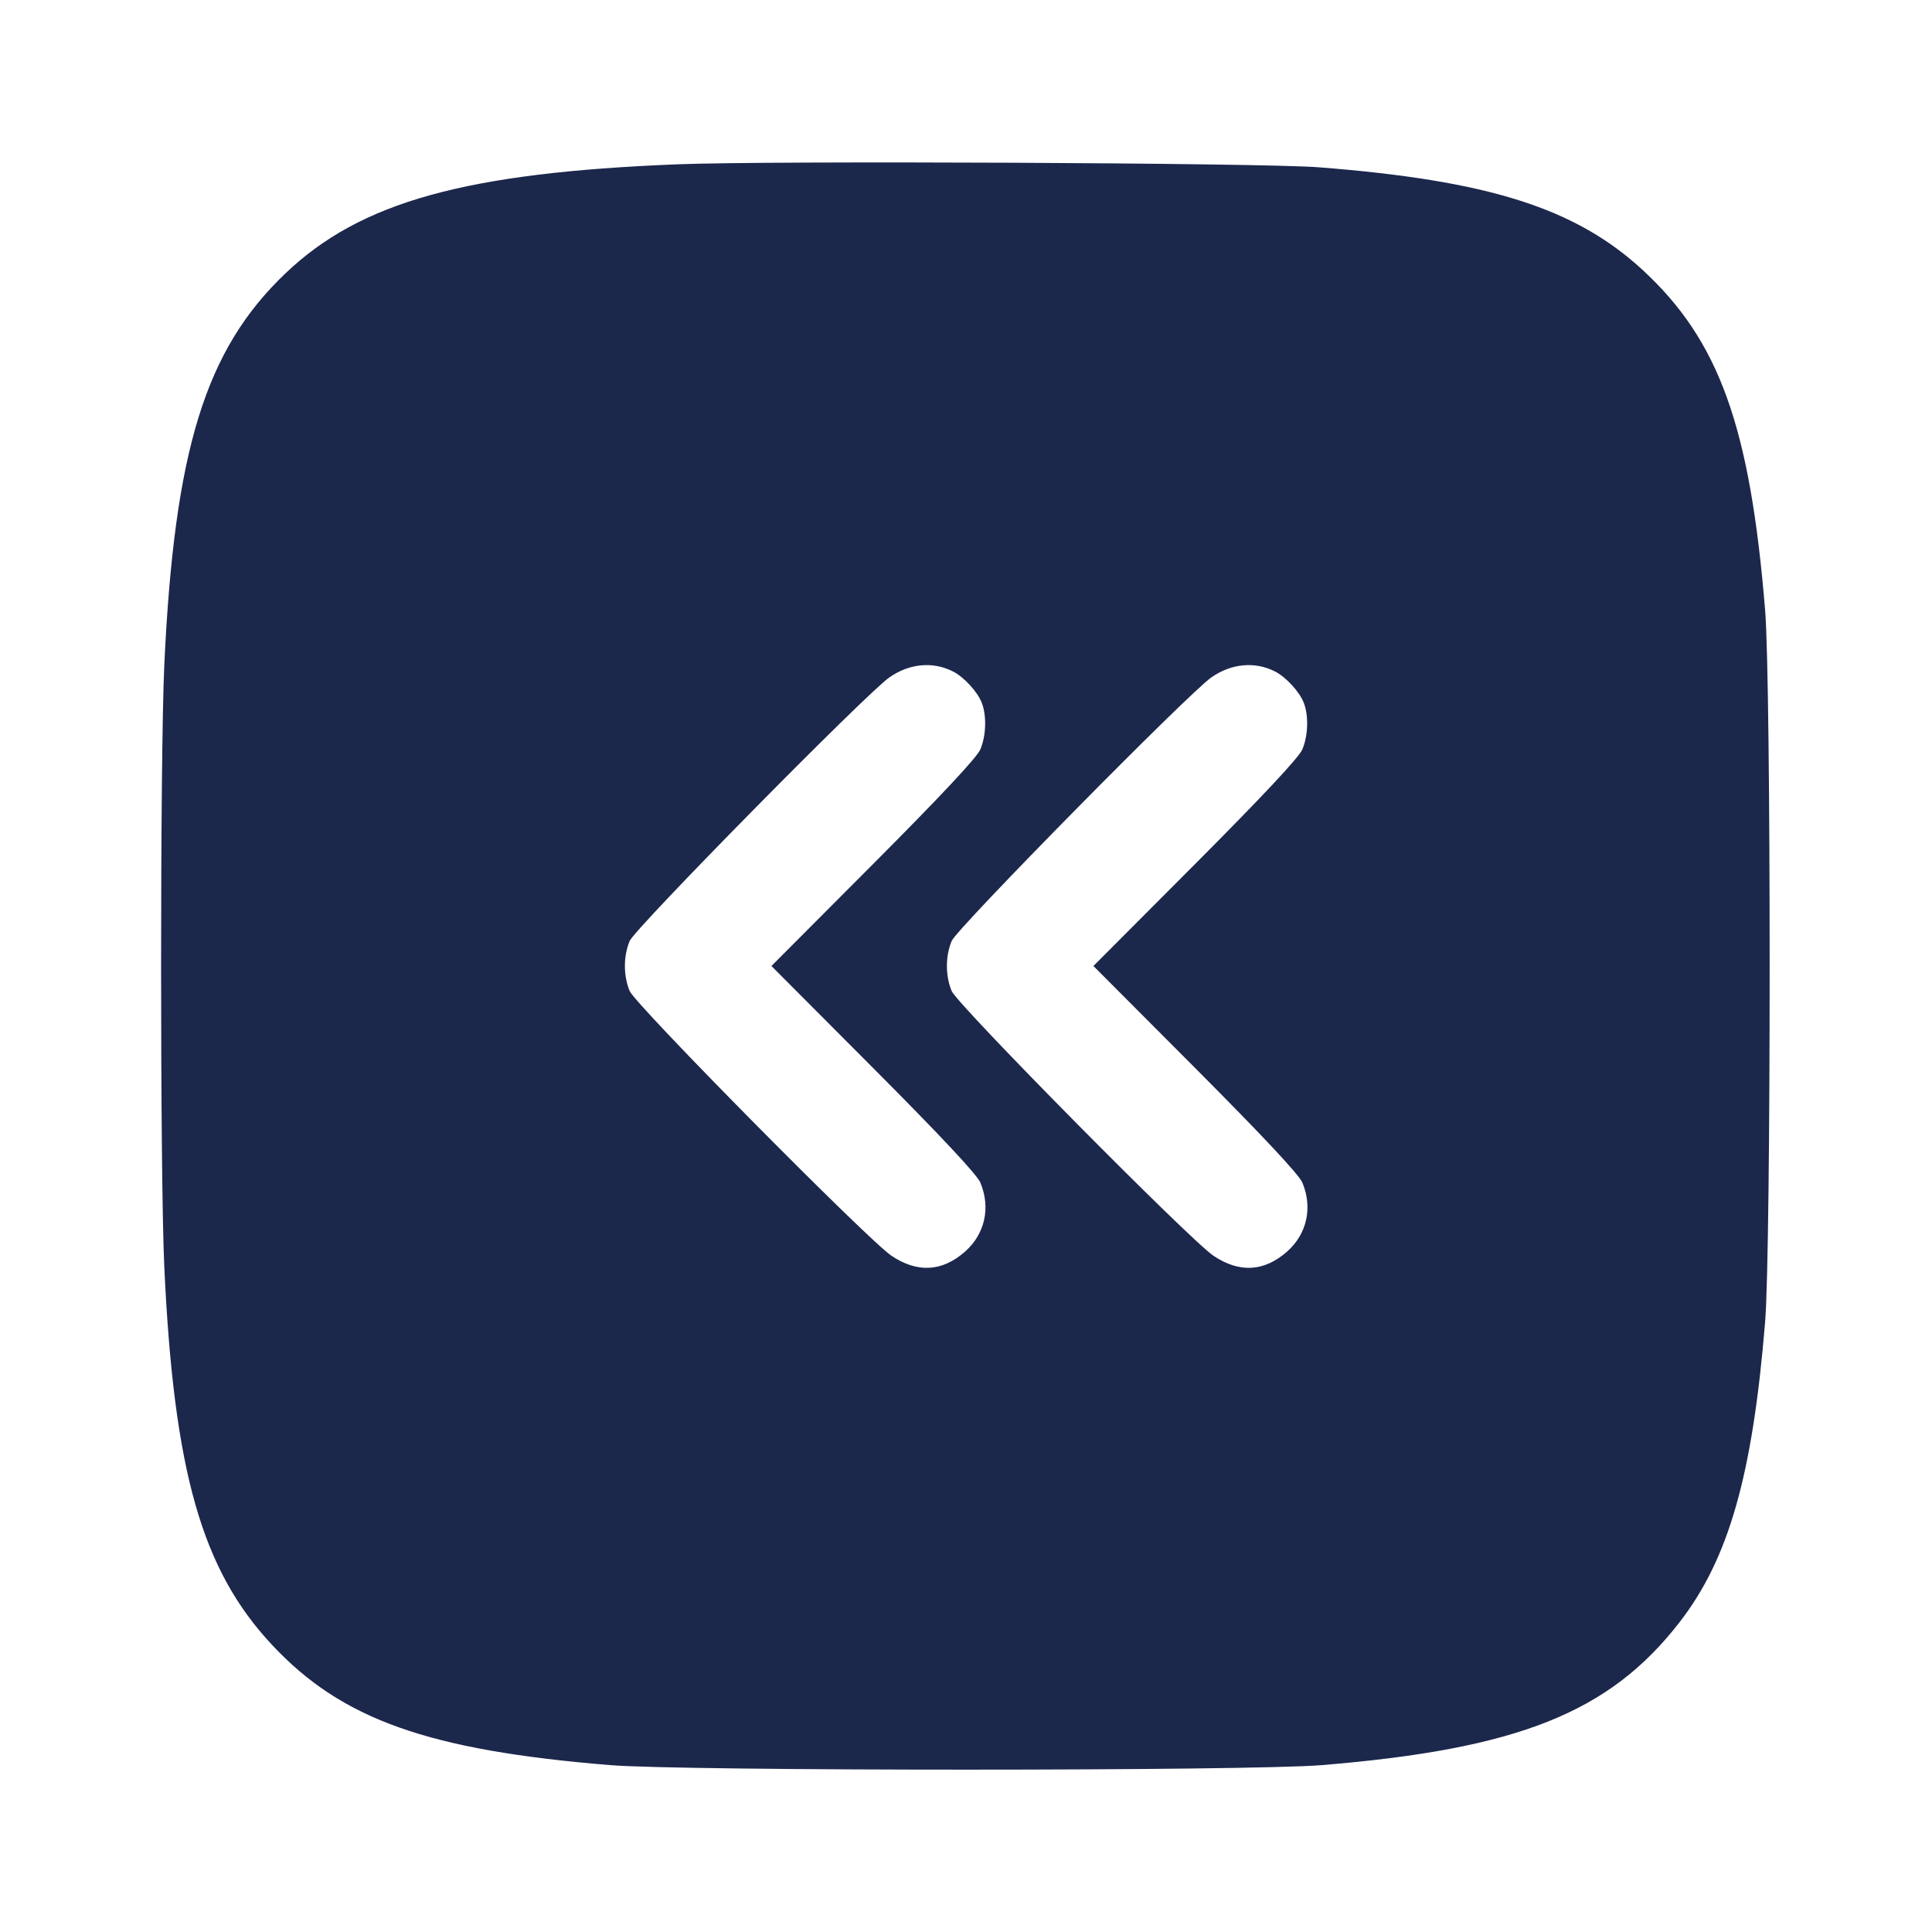 <svg width="24" height="24" viewBox="0 0 24 24" fill="none" xmlns="http://www.w3.org/2000/svg"><path d="M8.419 2.041 C 5.785 2.145,4.480 2.507,3.549 3.393 C 2.551 4.342,2.166 5.587,2.041 8.260 C 1.988 9.399,1.988 14.601,2.041 15.740 C 2.160 18.285,2.507 19.501,3.379 20.433 C 4.245 21.360,5.318 21.742,7.580 21.927 C 8.488 22.002,15.512 22.002,16.420 21.927 C 18.857 21.727,19.992 21.275,20.860 20.157 C 21.474 19.368,21.771 18.329,21.927 16.420 C 22.002 15.512,22.002 8.488,21.927 7.580 C 21.740 5.297,21.356 4.232,20.407 3.355 C 19.572 2.585,18.492 2.242,16.380 2.078 C 15.684 2.023,9.573 1.995,8.419 2.041 M11.840 8.342 C 11.977 8.412,12.146 8.597,12.197 8.733 C 12.258 8.893,12.250 9.139,12.178 9.310 C 12.137 9.408,11.686 9.890,10.850 10.729 L 9.583 12.000 10.850 13.271 C 11.686 14.110,12.137 14.592,12.178 14.690 C 12.309 15.002,12.235 15.331,11.987 15.549 C 11.703 15.798,11.397 15.815,11.076 15.601 C 10.788 15.410,7.894 12.483,7.822 12.311 C 7.743 12.122,7.743 11.878,7.822 11.689 C 7.888 11.531,10.766 8.610,11.049 8.414 C 11.298 8.241,11.590 8.214,11.840 8.342 M15.840 8.342 C 15.977 8.412,16.146 8.597,16.197 8.733 C 16.258 8.893,16.250 9.139,16.178 9.310 C 16.137 9.408,15.686 9.890,14.850 10.729 L 13.583 12.000 14.850 13.271 C 15.686 14.110,16.137 14.592,16.178 14.690 C 16.309 15.002,16.235 15.331,15.987 15.549 C 15.703 15.798,15.397 15.815,15.076 15.601 C 14.788 15.410,11.894 12.483,11.822 12.311 C 11.743 12.122,11.743 11.878,11.822 11.689 C 11.888 11.531,14.766 8.610,15.049 8.414 C 15.298 8.241,15.590 8.214,15.840 8.342 " fill="#1C274C" stroke="none" fill-rule="evenodd"></path></svg>
